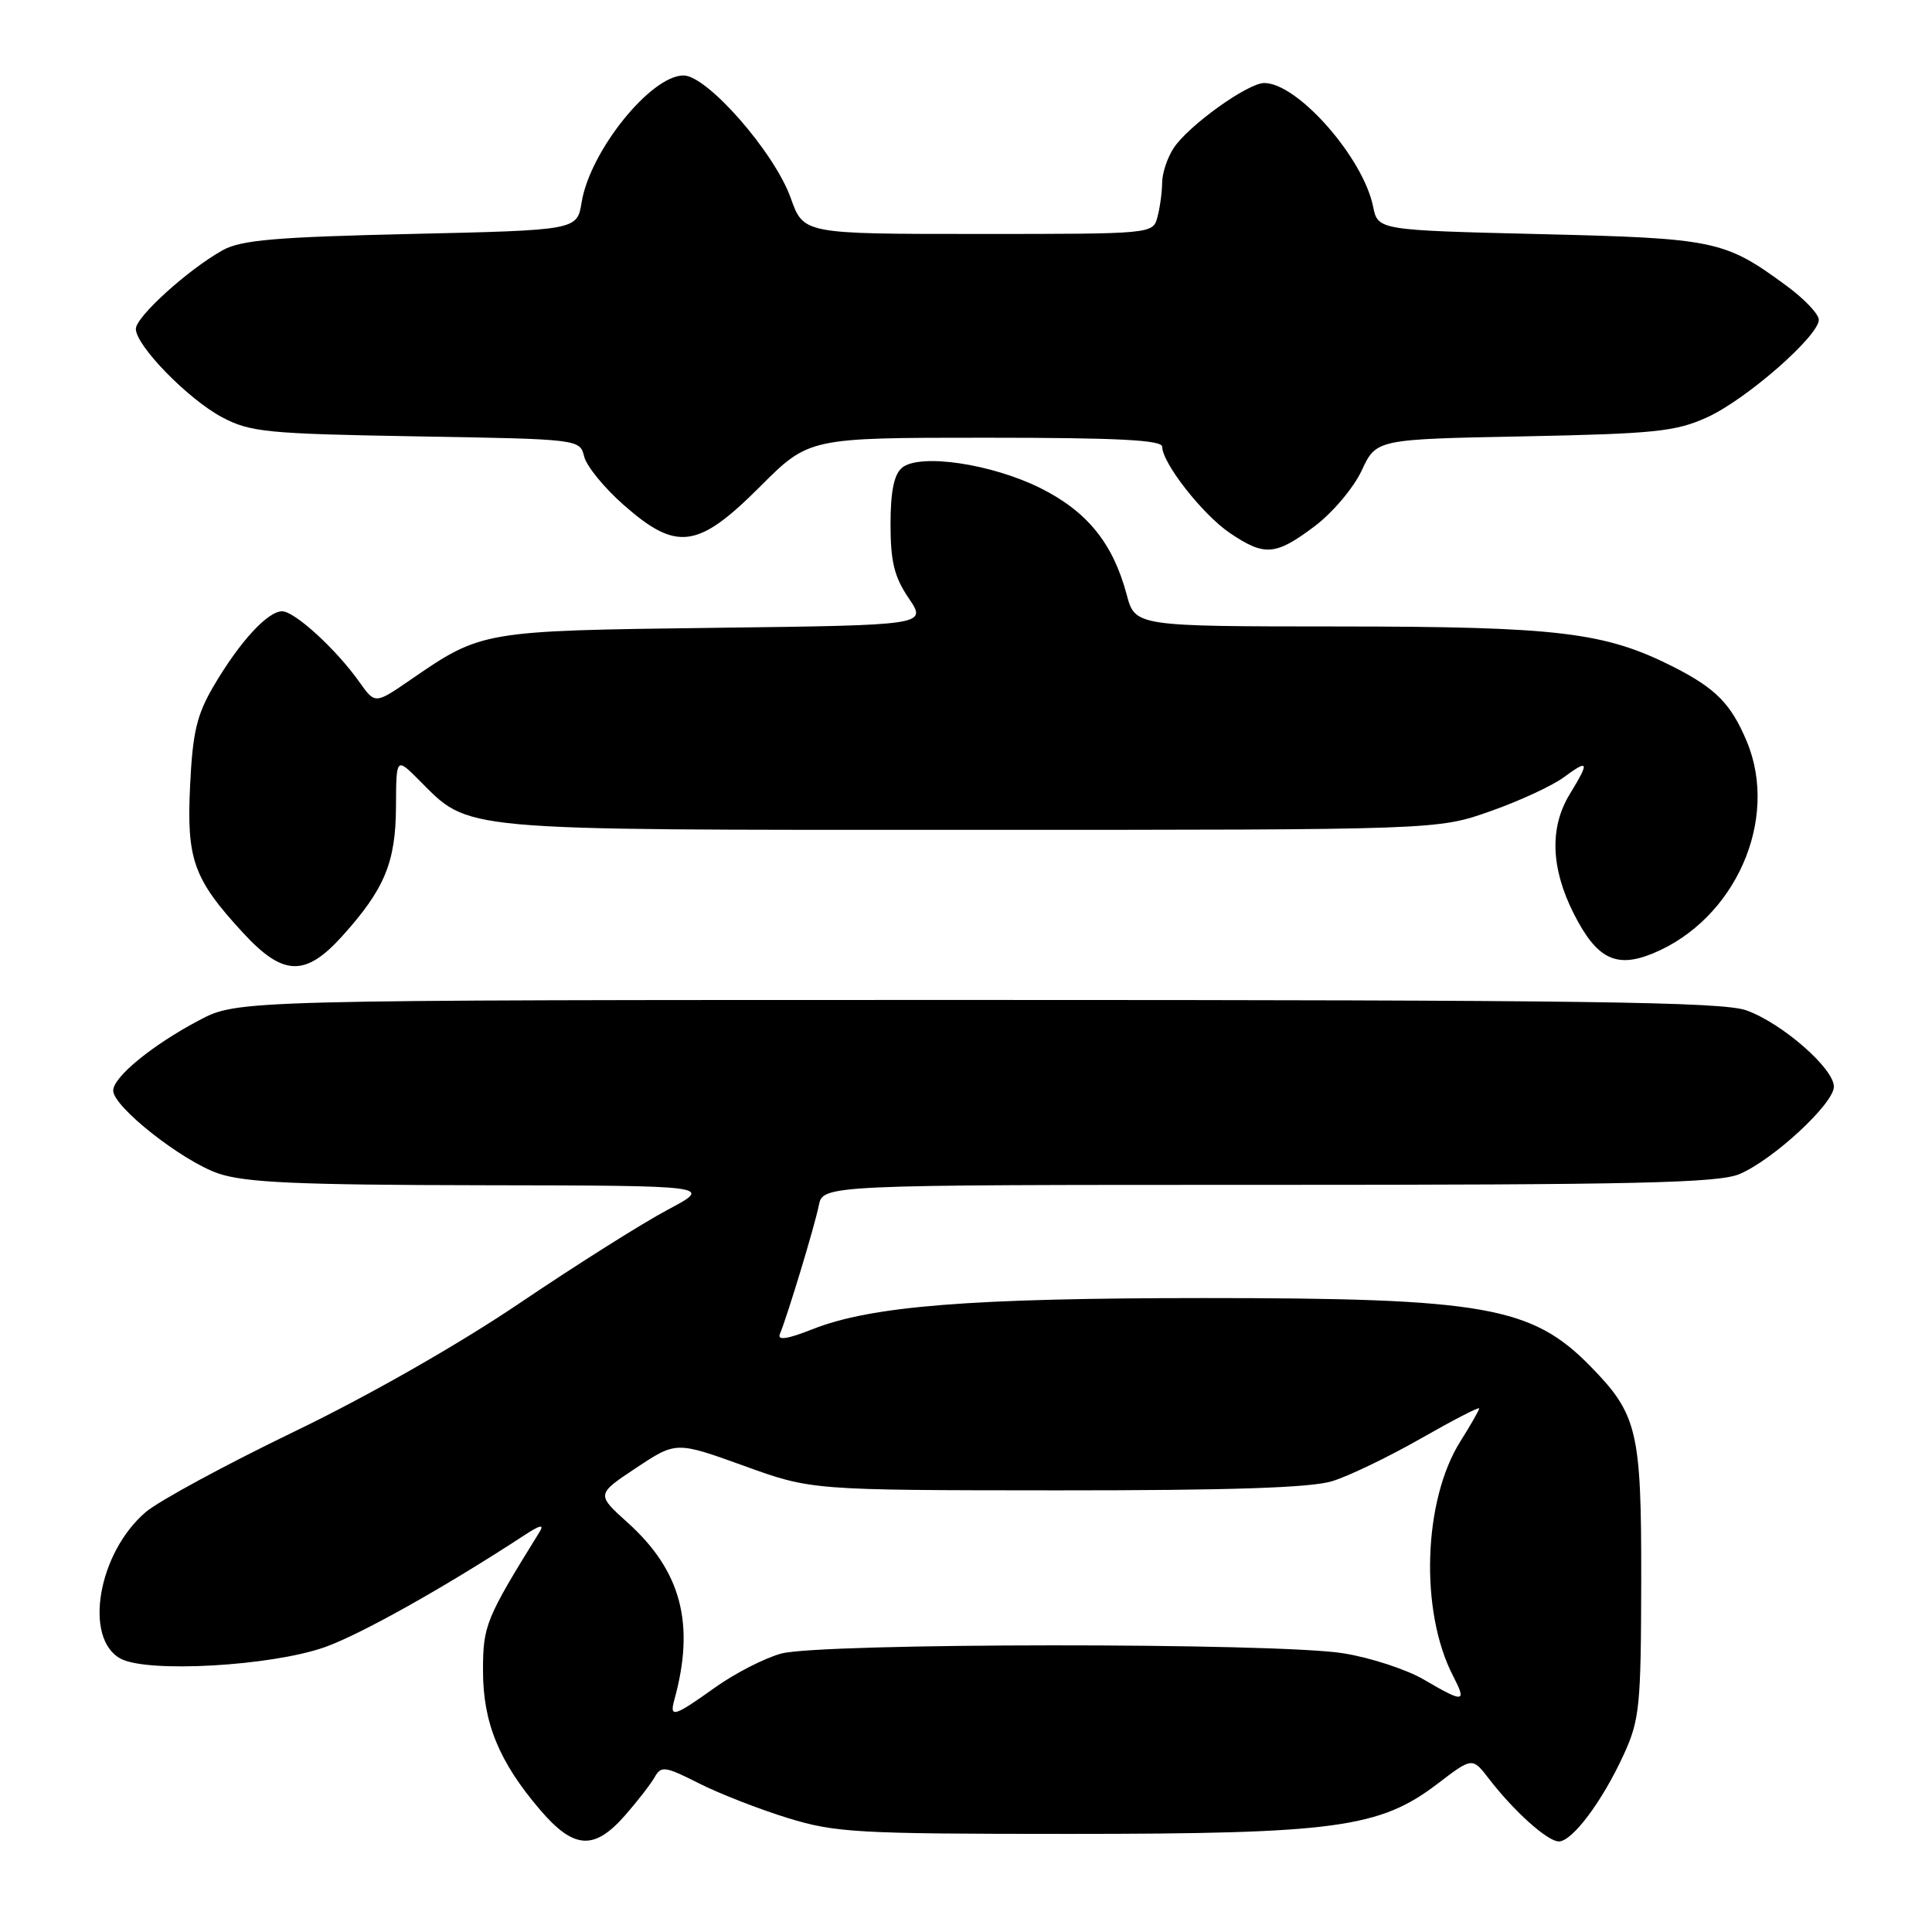 <?xml version="1.0" encoding="UTF-8" standalone="no"?>
<!DOCTYPE svg PUBLIC "-//W3C//DTD SVG 1.1//EN" "http://www.w3.org/Graphics/SVG/1.1/DTD/svg11.dtd" >
<svg xmlns="http://www.w3.org/2000/svg" xmlns:xlink="http://www.w3.org/1999/xlink" version="1.1" viewBox="0 0 256 256">
 <g >
 <path fill="currentColor"
d=" M 82.81 240.56 C 84.47 238.67 86.25 236.37 86.76 235.46 C 87.60 233.96 88.14 234.04 92.59 236.29 C 95.29 237.66 100.58 239.72 104.36 240.89 C 110.70 242.84 113.49 243.00 141.66 243.00 C 176.93 243.00 182.84 242.20 190.49 236.35 C 195.09 232.84 195.09 232.84 197.27 235.67 C 200.60 240.00 205.06 244.00 206.55 244.00 C 208.34 244.00 212.32 238.68 215.15 232.50 C 217.26 227.89 217.44 226.11 217.47 209.50 C 217.50 189.60 216.99 187.44 210.76 181.06 C 202.98 173.11 196.70 172.00 159.57 172.00 C 128.57 172.01 115.50 173.04 107.68 176.12 C 104.32 177.45 102.98 177.65 103.34 176.77 C 104.40 174.18 107.96 162.41 108.49 159.75 C 109.04 157.00 109.04 157.00 168.05 157.00 C 216.84 157.00 227.65 156.75 230.47 155.58 C 234.91 153.72 243.00 146.24 243.00 143.99 C 243.00 141.56 236.07 135.53 231.38 133.87 C 228.20 132.75 209.95 132.50 129.50 132.50 C 31.50 132.50 31.50 132.50 26.39 135.19 C 20.18 138.47 15.00 142.71 15.00 144.51 C 15.00 146.66 24.12 153.84 28.93 155.49 C 32.49 156.70 39.36 157.01 63.93 157.05 C 94.50 157.10 94.50 157.10 88.47 160.30 C 85.15 162.06 76.34 167.62 68.89 172.65 C 60.72 178.17 48.83 184.95 38.92 189.73 C 29.89 194.09 21.07 198.87 19.32 200.35 C 12.98 205.75 11.03 217.14 16.00 219.79 C 19.58 221.69 35.91 220.77 43.03 218.26 C 47.77 216.58 58.91 210.34 69.46 203.44 C 71.56 202.06 72.15 201.93 71.49 203.00 C 64.35 214.52 64.00 215.38 64.00 221.38 C 64.00 228.27 66.13 233.46 71.58 239.83 C 76.04 245.04 78.73 245.21 82.81 240.56 Z  M 45.33 124.06 C 50.95 117.83 52.43 114.29 52.47 106.92 C 52.50 100.35 52.50 100.35 55.48 103.32 C 62.35 110.19 59.75 109.96 128.50 109.96 C 190.50 109.96 190.50 109.96 197.48 107.49 C 201.33 106.14 205.71 104.11 207.23 102.98 C 210.53 100.55 210.65 100.89 208.00 105.23 C 205.30 109.65 205.49 115.05 208.54 121.08 C 211.57 127.05 214.12 128.34 219.00 126.34 C 229.92 121.85 235.79 108.62 231.46 98.25 C 229.38 93.28 227.36 91.22 221.77 88.38 C 212.67 83.77 206.58 83.03 177.46 83.01 C 150.41 83.00 150.41 83.00 149.28 78.75 C 147.46 71.97 144.07 67.79 137.89 64.69 C 131.40 61.45 121.86 60.04 119.52 61.98 C 118.46 62.87 118.00 65.12 118.00 69.48 C 118.00 74.43 118.50 76.46 120.42 79.28 C 122.83 82.84 122.83 82.84 94.67 83.19 C 63.86 83.58 63.83 83.58 54.36 90.10 C 49.70 93.30 49.70 93.30 47.64 90.40 C 44.56 86.04 39.05 81.00 37.38 81.00 C 35.46 81.00 31.75 85.05 28.33 90.87 C 26.08 94.69 25.53 97.00 25.19 104.08 C 24.71 113.91 25.63 116.47 32.21 123.61 C 37.51 129.36 40.45 129.46 45.33 124.06 Z  M 174.17 69.75 C 176.57 67.95 179.36 64.64 180.43 62.35 C 182.36 58.20 182.36 58.20 201.93 57.82 C 219.31 57.47 222.03 57.19 226.22 55.29 C 231.38 52.94 241.00 44.53 241.00 42.37 C 241.00 41.62 239.09 39.61 236.75 37.89 C 228.52 31.83 227.30 31.58 204.04 31.02 C 182.58 30.50 182.58 30.50 181.94 27.36 C 180.61 20.85 171.93 11.00 167.52 11.00 C 165.33 11.00 157.45 16.66 155.51 19.63 C 154.68 20.89 153.99 22.96 153.99 24.21 C 153.98 25.47 153.70 27.51 153.37 28.75 C 152.77 31.00 152.77 31.00 129.62 31.00 C 106.47 31.00 106.47 31.00 104.78 26.25 C 102.63 20.20 93.71 10.00 90.57 10.00 C 86.23 10.00 78.17 20.03 77.07 26.80 C 76.47 30.50 76.47 30.50 54.48 31.00 C 36.51 31.41 31.95 31.80 29.50 33.16 C 24.94 35.70 18.00 41.98 18.00 43.58 C 18.00 45.80 24.95 52.92 29.43 55.29 C 33.15 57.26 35.34 57.48 55.17 57.82 C 76.83 58.19 76.83 58.19 77.41 60.51 C 77.73 61.78 80.08 64.66 82.64 66.91 C 89.66 73.09 92.47 72.72 100.69 64.50 C 107.19 58.00 107.19 58.00 130.59 58.00 C 148.09 58.00 154.00 58.30 154.00 59.20 C 154.00 61.35 159.34 68.16 162.94 70.61 C 167.56 73.74 169.00 73.63 174.17 69.75 Z  M 89.35 225.25 C 92.13 215.19 90.28 208.16 83.17 201.76 C 79.01 198.01 79.01 198.01 84.30 194.50 C 89.59 190.99 89.59 190.99 98.55 194.22 C 107.50 197.46 107.50 197.46 140.00 197.48 C 162.90 197.49 173.68 197.14 176.50 196.27 C 178.70 195.60 183.99 193.05 188.25 190.62 C 192.51 188.19 196.00 186.38 196.00 186.62 C 196.00 186.85 194.88 188.81 193.52 190.97 C 188.57 198.80 188.11 213.50 192.53 222.05 C 194.38 225.63 194.01 225.68 188.68 222.56 C 186.38 221.21 181.57 219.64 178.00 219.07 C 169.20 217.64 108.71 217.68 103.50 219.11 C 101.30 219.71 97.36 221.74 94.75 223.60 C 89.32 227.48 88.68 227.68 89.35 225.25 Z "/>
</g>
</svg>